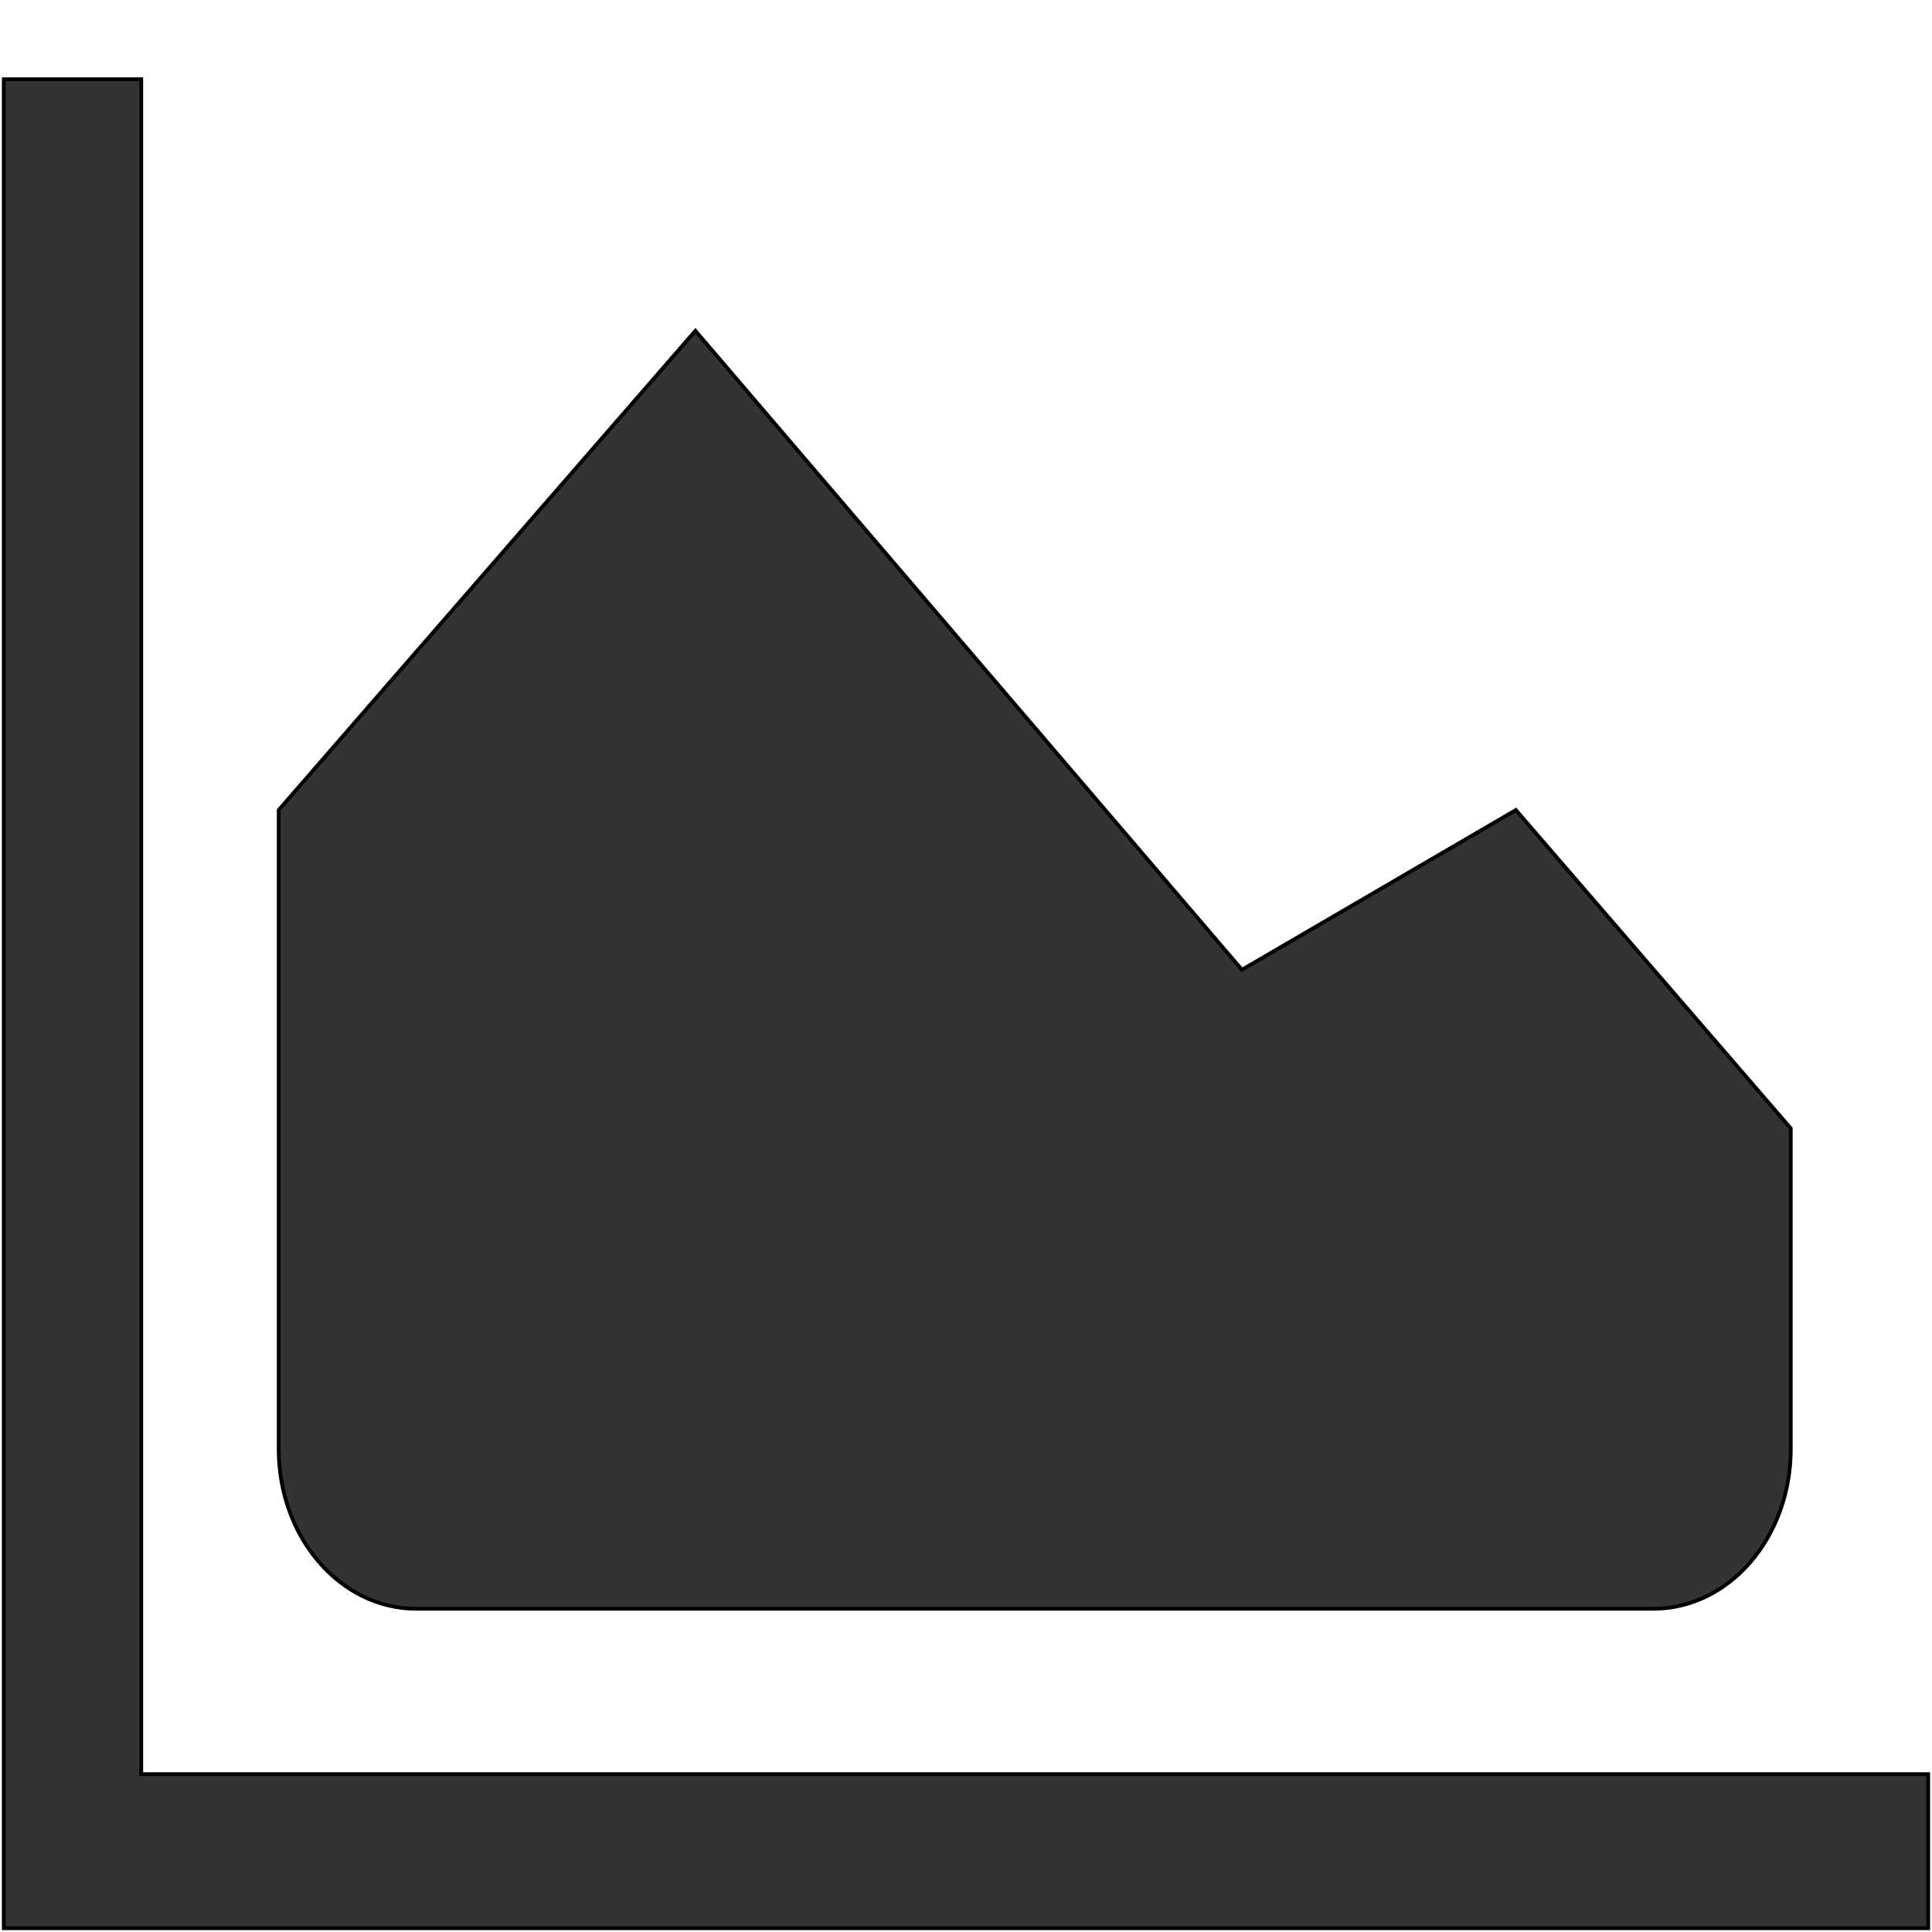 <svg width="512" height="512" xmlns="http://www.w3.org/2000/svg">
 <g>
  <title>Layer 1</title>
  <path id="svg_2" d="m37.429 470.167v-449.167h-36.429v469.583 20.417h510v-40.833h-473.571z" fill="#333" stroke="null"/>
  <path id="svg_3" d="m110.286 426.333h327.857c20.14 0 36.429-18.929 36.429-42.333v-84.969l-72.857-84.364-72.597 42.333-144.83-169.333-110.431 127v169.333c0 23.404 16.289 42.333 36.429 42.333z" fill="#333" stroke="null"/>
 </g>
</svg>
